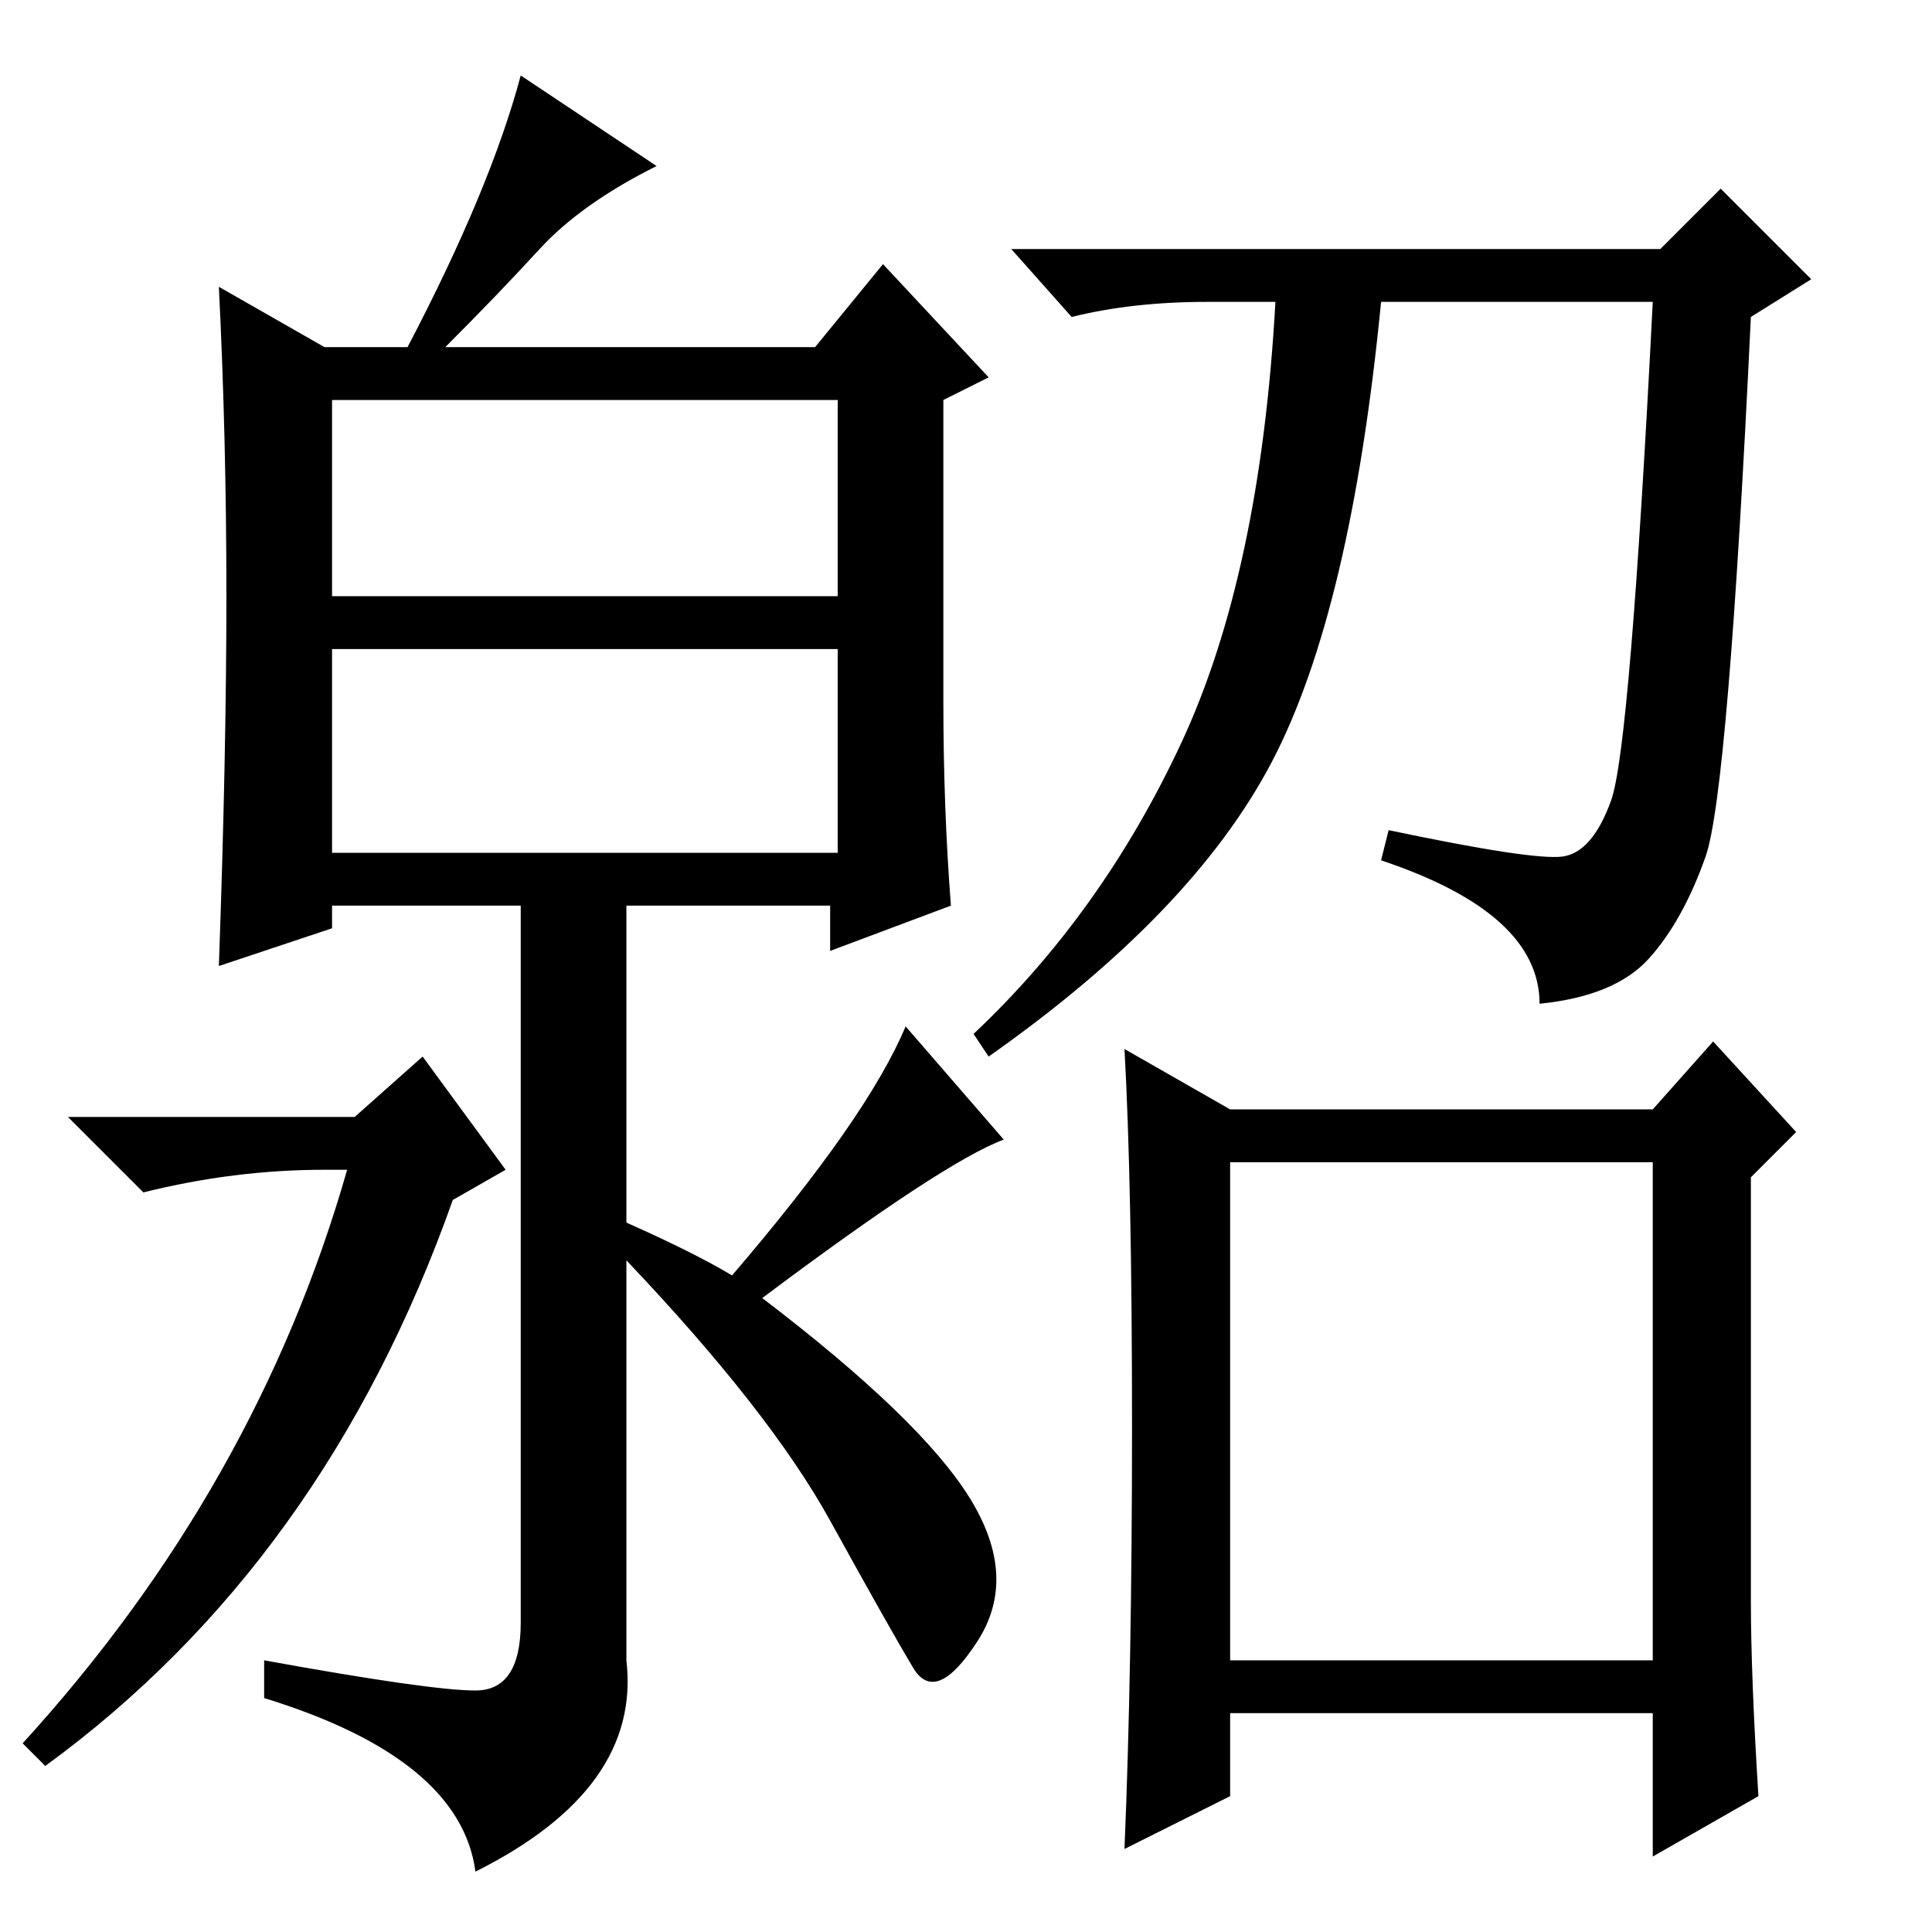 <?xml version="1.0" standalone="no"?>
<!DOCTYPE svg PUBLIC "-//W3C//DTD SVG 1.1//EN" "http://www.w3.org/Graphics/SVG/1.1/DTD/svg11.dtd" >
<svg xmlns="http://www.w3.org/2000/svg" xmlns:xlink="http://www.w3.org/1999/xlink" version="1.1" viewBox="0 -36 256 256">
  <g transform="matrix(1 0 0 -1 0 220)">
   <path fill="currentColor"
d="M44 177h67v26h-67v-26zM44 143h67v27h-67v-27zM69 246l18 -12q-10 -5 -15.5 -11t-12.5 -13h49l9 11l14 -15l-6 -3v-40q0 -14 1 -27l-16 -6v6h-27v-42q9 -4 14 -7q18 21 23 33l13 -15q-8 -3 -32 -21q21 -16 27.5 -26.5t1 -19t-8.5 -3.5t-11 19.5t-27 34.5v-53
q2 -17 -20 -28q-2 15 -28 23v5q22 -4 28 -4t6 9v95h-25v-3l-15 -5q1 28 1 49t-1 41l14 -8h11q11 21 15 36zM60 97q-17 -48 -54 -75l-3 3q31 34 43 76h-3q-12 0 -24 -3l-10 10h38l9 8l11 -15zM163 36h56v66h-56v-66zM220 223l8 8l12 -12l-8 -5q-3 -63 -6 -71.5t-7.5 -13.5
t-14.5 -6q0 12 -21 19l1 4q19 -4 23 -3.5t6.5 7.5t5.5 66h-36q-4 -41 -14.5 -61t-37.5 -39l-2 3q17 16 27.5 38.5t12.5 58.5h-9q-10 0 -18 -2l-8 9h86zM233 18l-14 -8v19h-56v-11l-14 -7q1 24 1 56t-1 50l14 -8h56l8 9l11 -12l-6 -6v-56q0 -10 1 -26z" />
  </g>

</svg>
